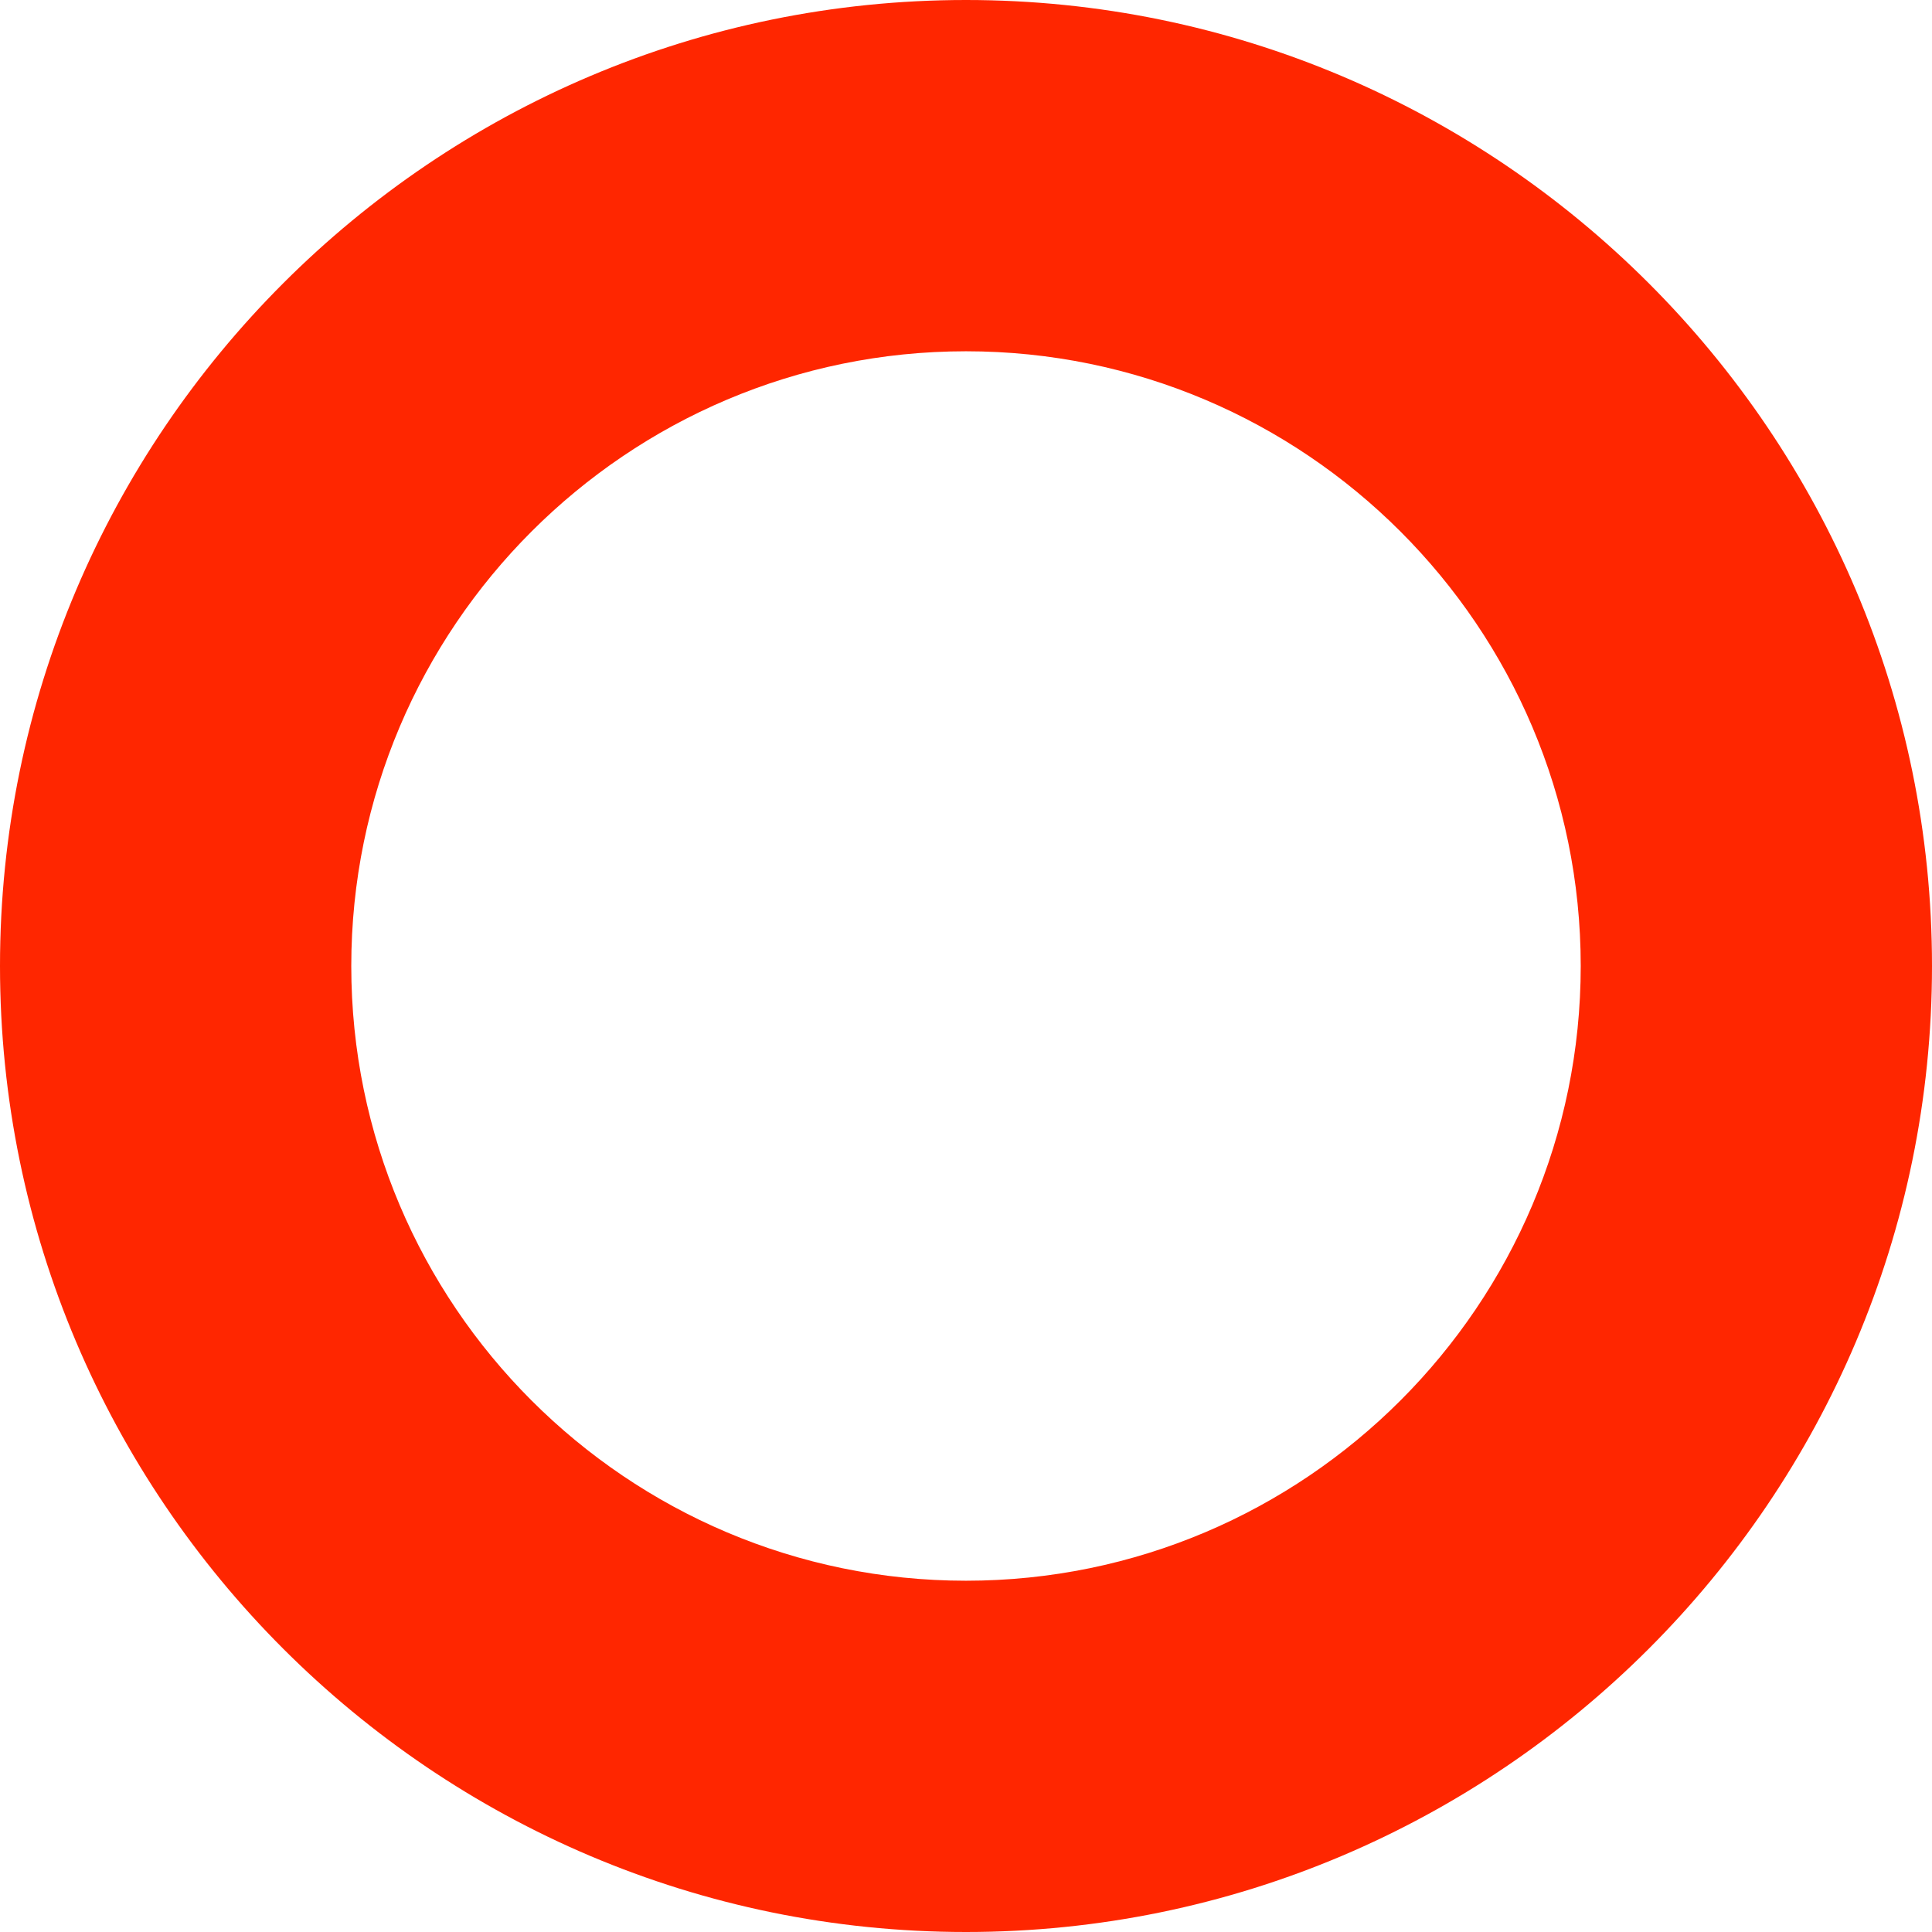 <?xml version="1.0" encoding="UTF-8"?>
<svg width="11px" height="11px" viewBox="0 0 11 11" version="1.1" xmlns="http://www.w3.org/2000/svg" xmlns:xlink="http://www.w3.org/1999/xlink">
    <title>Fill 1 Copy</title>
    <g id="Welcome" stroke="none" stroke-width="1" fill="none" fill-rule="evenodd">
        <g id="Desktop-HD---Dark" transform="translate(-53, -651)" fill="#FF2600">
            <g id="about" transform="translate(53, 213)">
                <g id="list-bulletpoints" transform="translate(0, 179.843)">
                    <g id="red" transform="translate(0, 258.157)">
                        <path d="M5.5,2 C3.57,2 2,3.57 2,5.5 C2,7.43 3.57,9 5.5,9 C7.43,9 9,7.43 9,5.5 C9,3.57 7.43,2 5.5,2 M5.5,11 C2.467,11 0,8.533 0,5.5 C0,2.467 2.467,0 5.5,0 C8.533,0 11,2.467 11,5.5 C11,8.533 8.533,11 5.5,11" id="Fill-1-Copy"></path>
                    </g>
                </g>
            </g>
        </g>
    </g>
</svg>